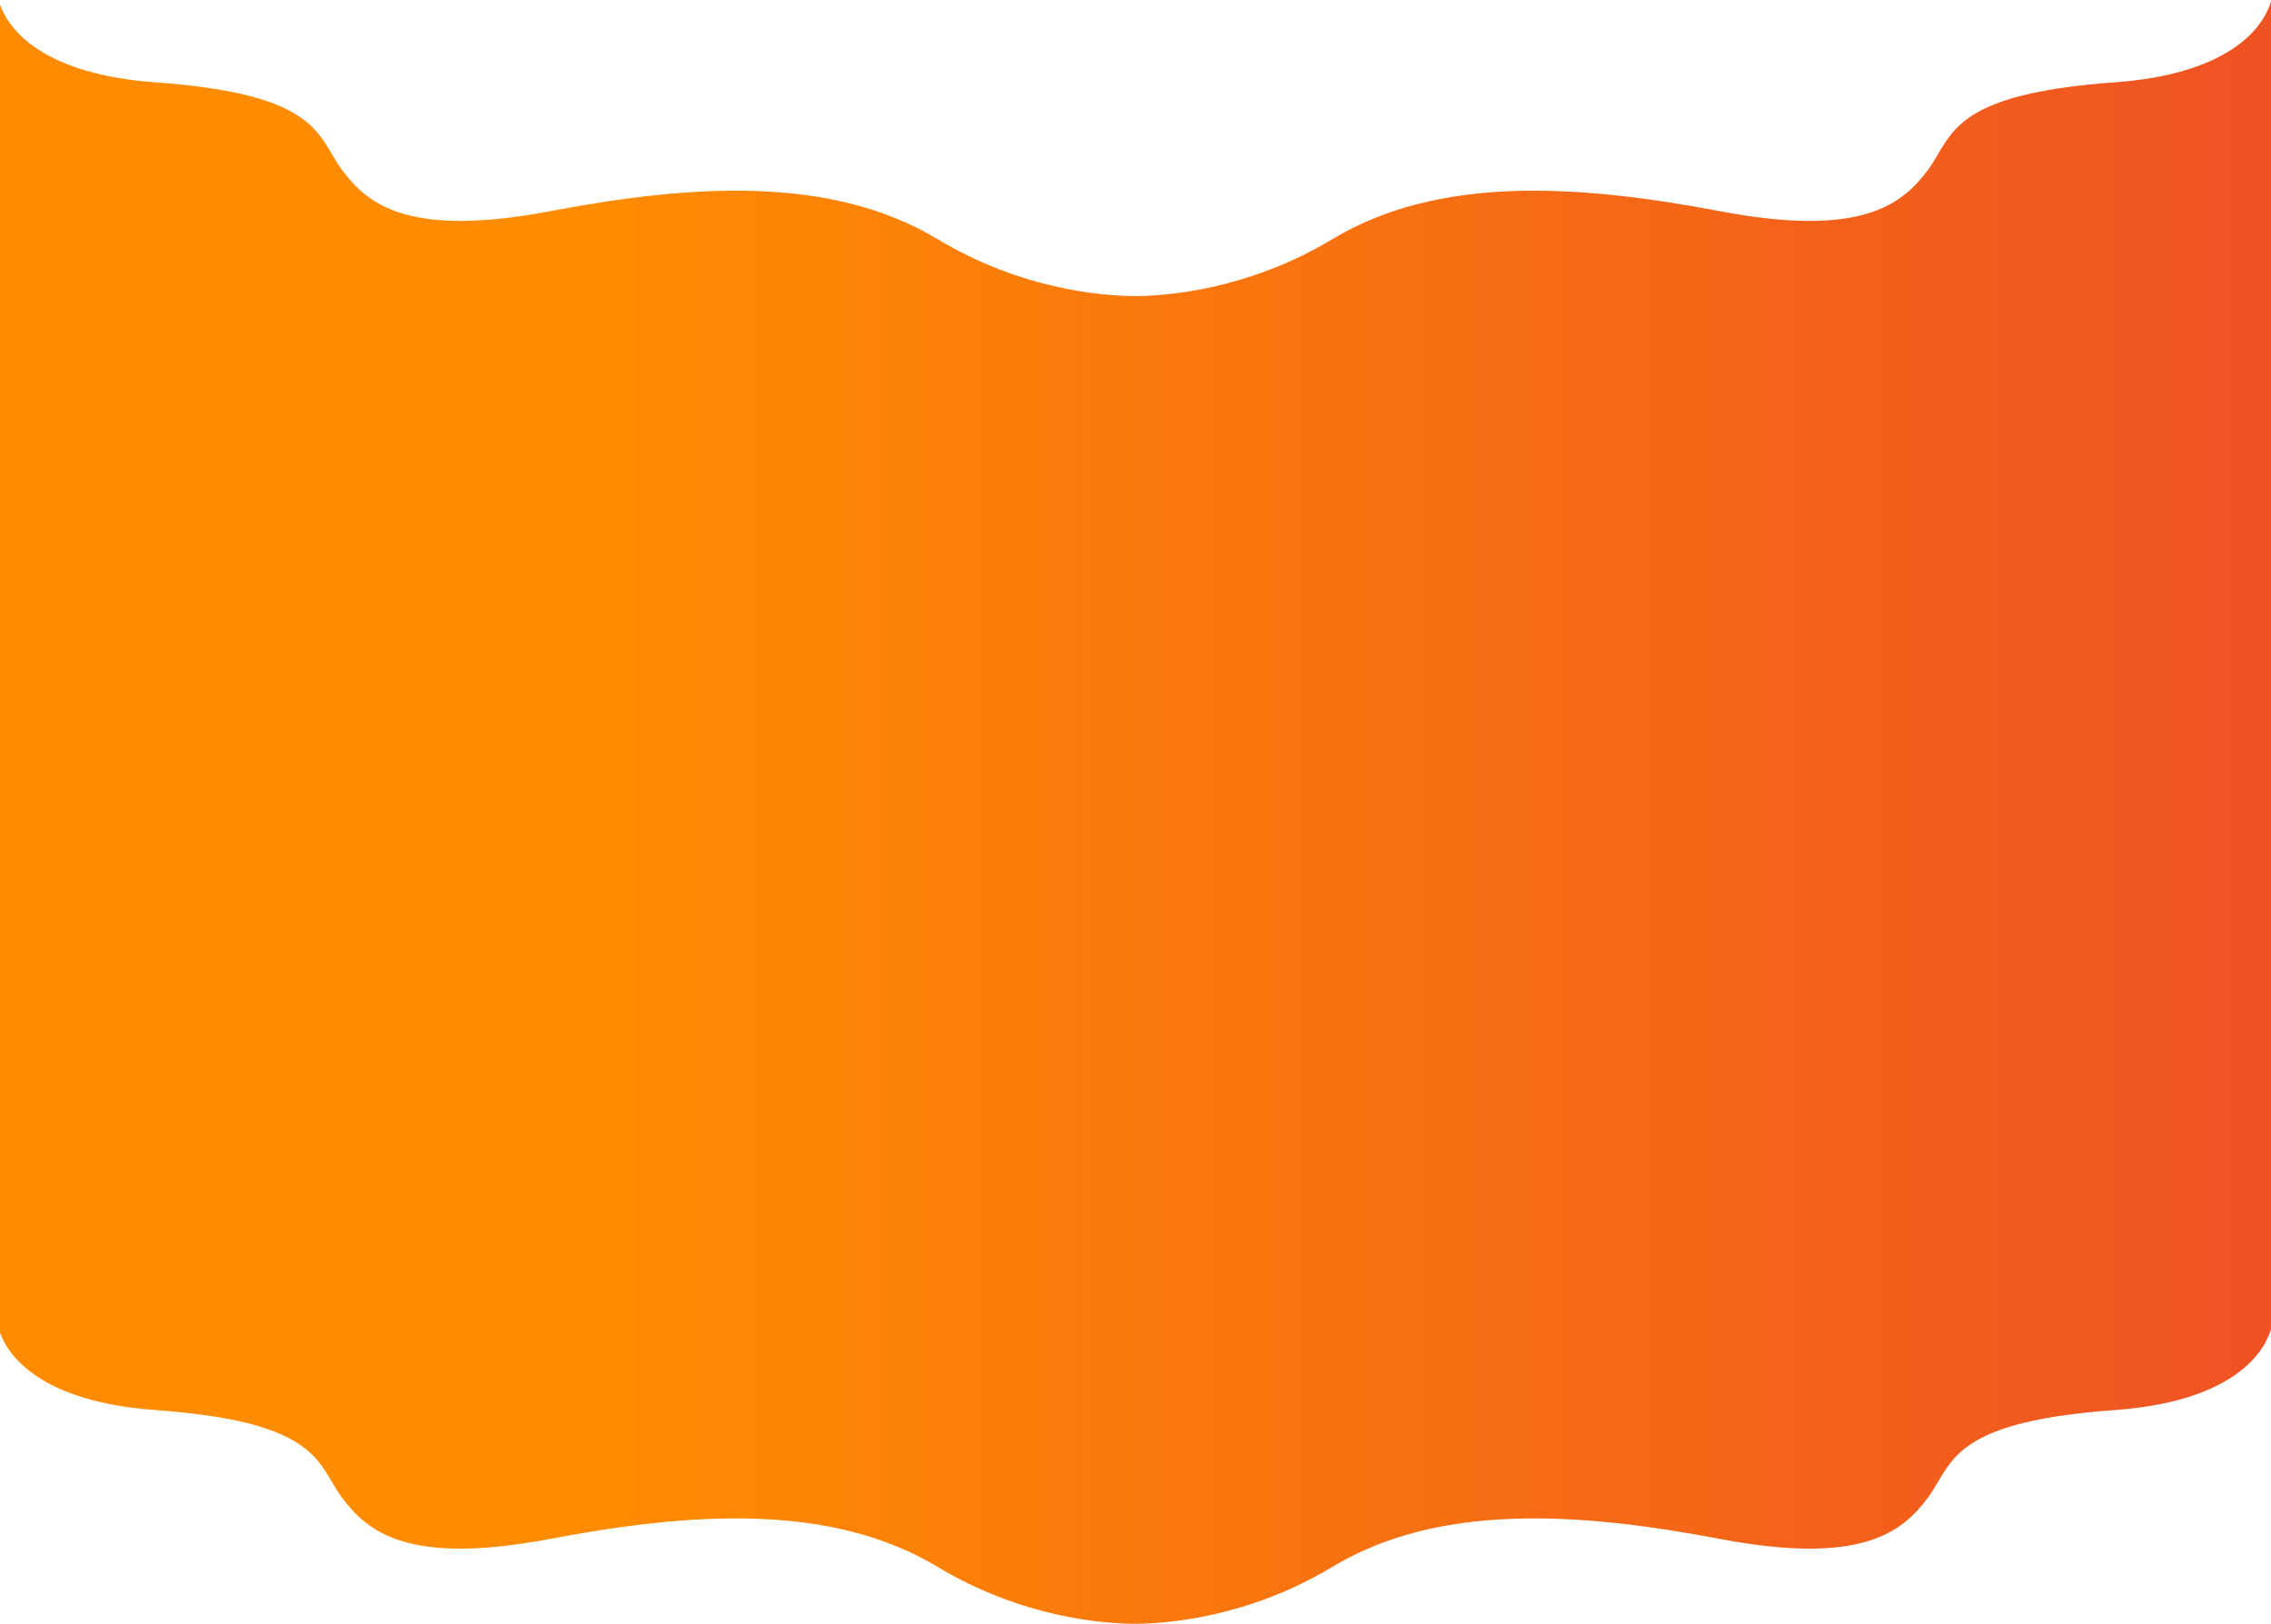 <svg width="1920" height="1373" viewBox="0 0 1920 1373" fill="none" xmlns="http://www.w3.org/2000/svg">
<path d="M-2.876 1107.82C-4.984 1132.59 18.998 1184.18 131.289 1192.29C249.839 1200.85 265.557 1227.48 280.53 1252.84C283.285 1257.51 286.015 1262.14 289.356 1266.6C310.854 1295.31 344.996 1324.02 465.127 1301.22C585.258 1278.42 702.861 1270.82 792.643 1324.87C864.469 1368.1 933.997 1373 959.562 1373C985.127 1373 1054.66 1368.1 1126.48 1324.87C1216.26 1270.82 1333.87 1278.42 1454 1301.22C1574.13 1324.02 1608.27 1295.31 1629.77 1266.6C1633.11 1262.14 1635.84 1257.51 1638.59 1252.84C1653.57 1227.48 1669.29 1200.85 1787.83 1192.29C1900.13 1184.18 1923.98 1132.61 1921.88 1107.84V0H1920.33C1913.14 26.42 1880.78 62.909 1787.83 69.619C1669.29 78.177 1653.57 104.807 1638.59 130.175C1635.84 134.843 1633.11 139.468 1629.77 143.93C1608.27 172.642 1574.13 201.353 1454 178.553C1333.87 155.753 1216.26 148.153 1126.48 202.197C1054.66 245.433 985.127 250.331 959.562 250.331C933.997 250.331 864.469 245.433 792.643 202.197C702.861 148.153 585.258 155.753 465.127 178.553C344.996 201.353 310.854 172.642 289.356 143.93C286.015 139.468 283.285 134.843 280.53 130.175C265.557 104.807 249.838 78.177 131.289 69.619C38.34 62.909 5.983 26.42 -1.211 0H-2.752L-2.876 1107.82Z" fill="url(#paint0_linear_266_24275)"/>
<defs>
<linearGradient id="paint0_linear_266_24275" x1="526.102" y1="680.919" x2="1922" y2="680.919" gradientUnits="userSpaceOnUse">
<stop stop-color="#FF8B01"/>
<stop offset="1" stop-color="#EF5223"/>
</linearGradient>
</defs>
</svg>
